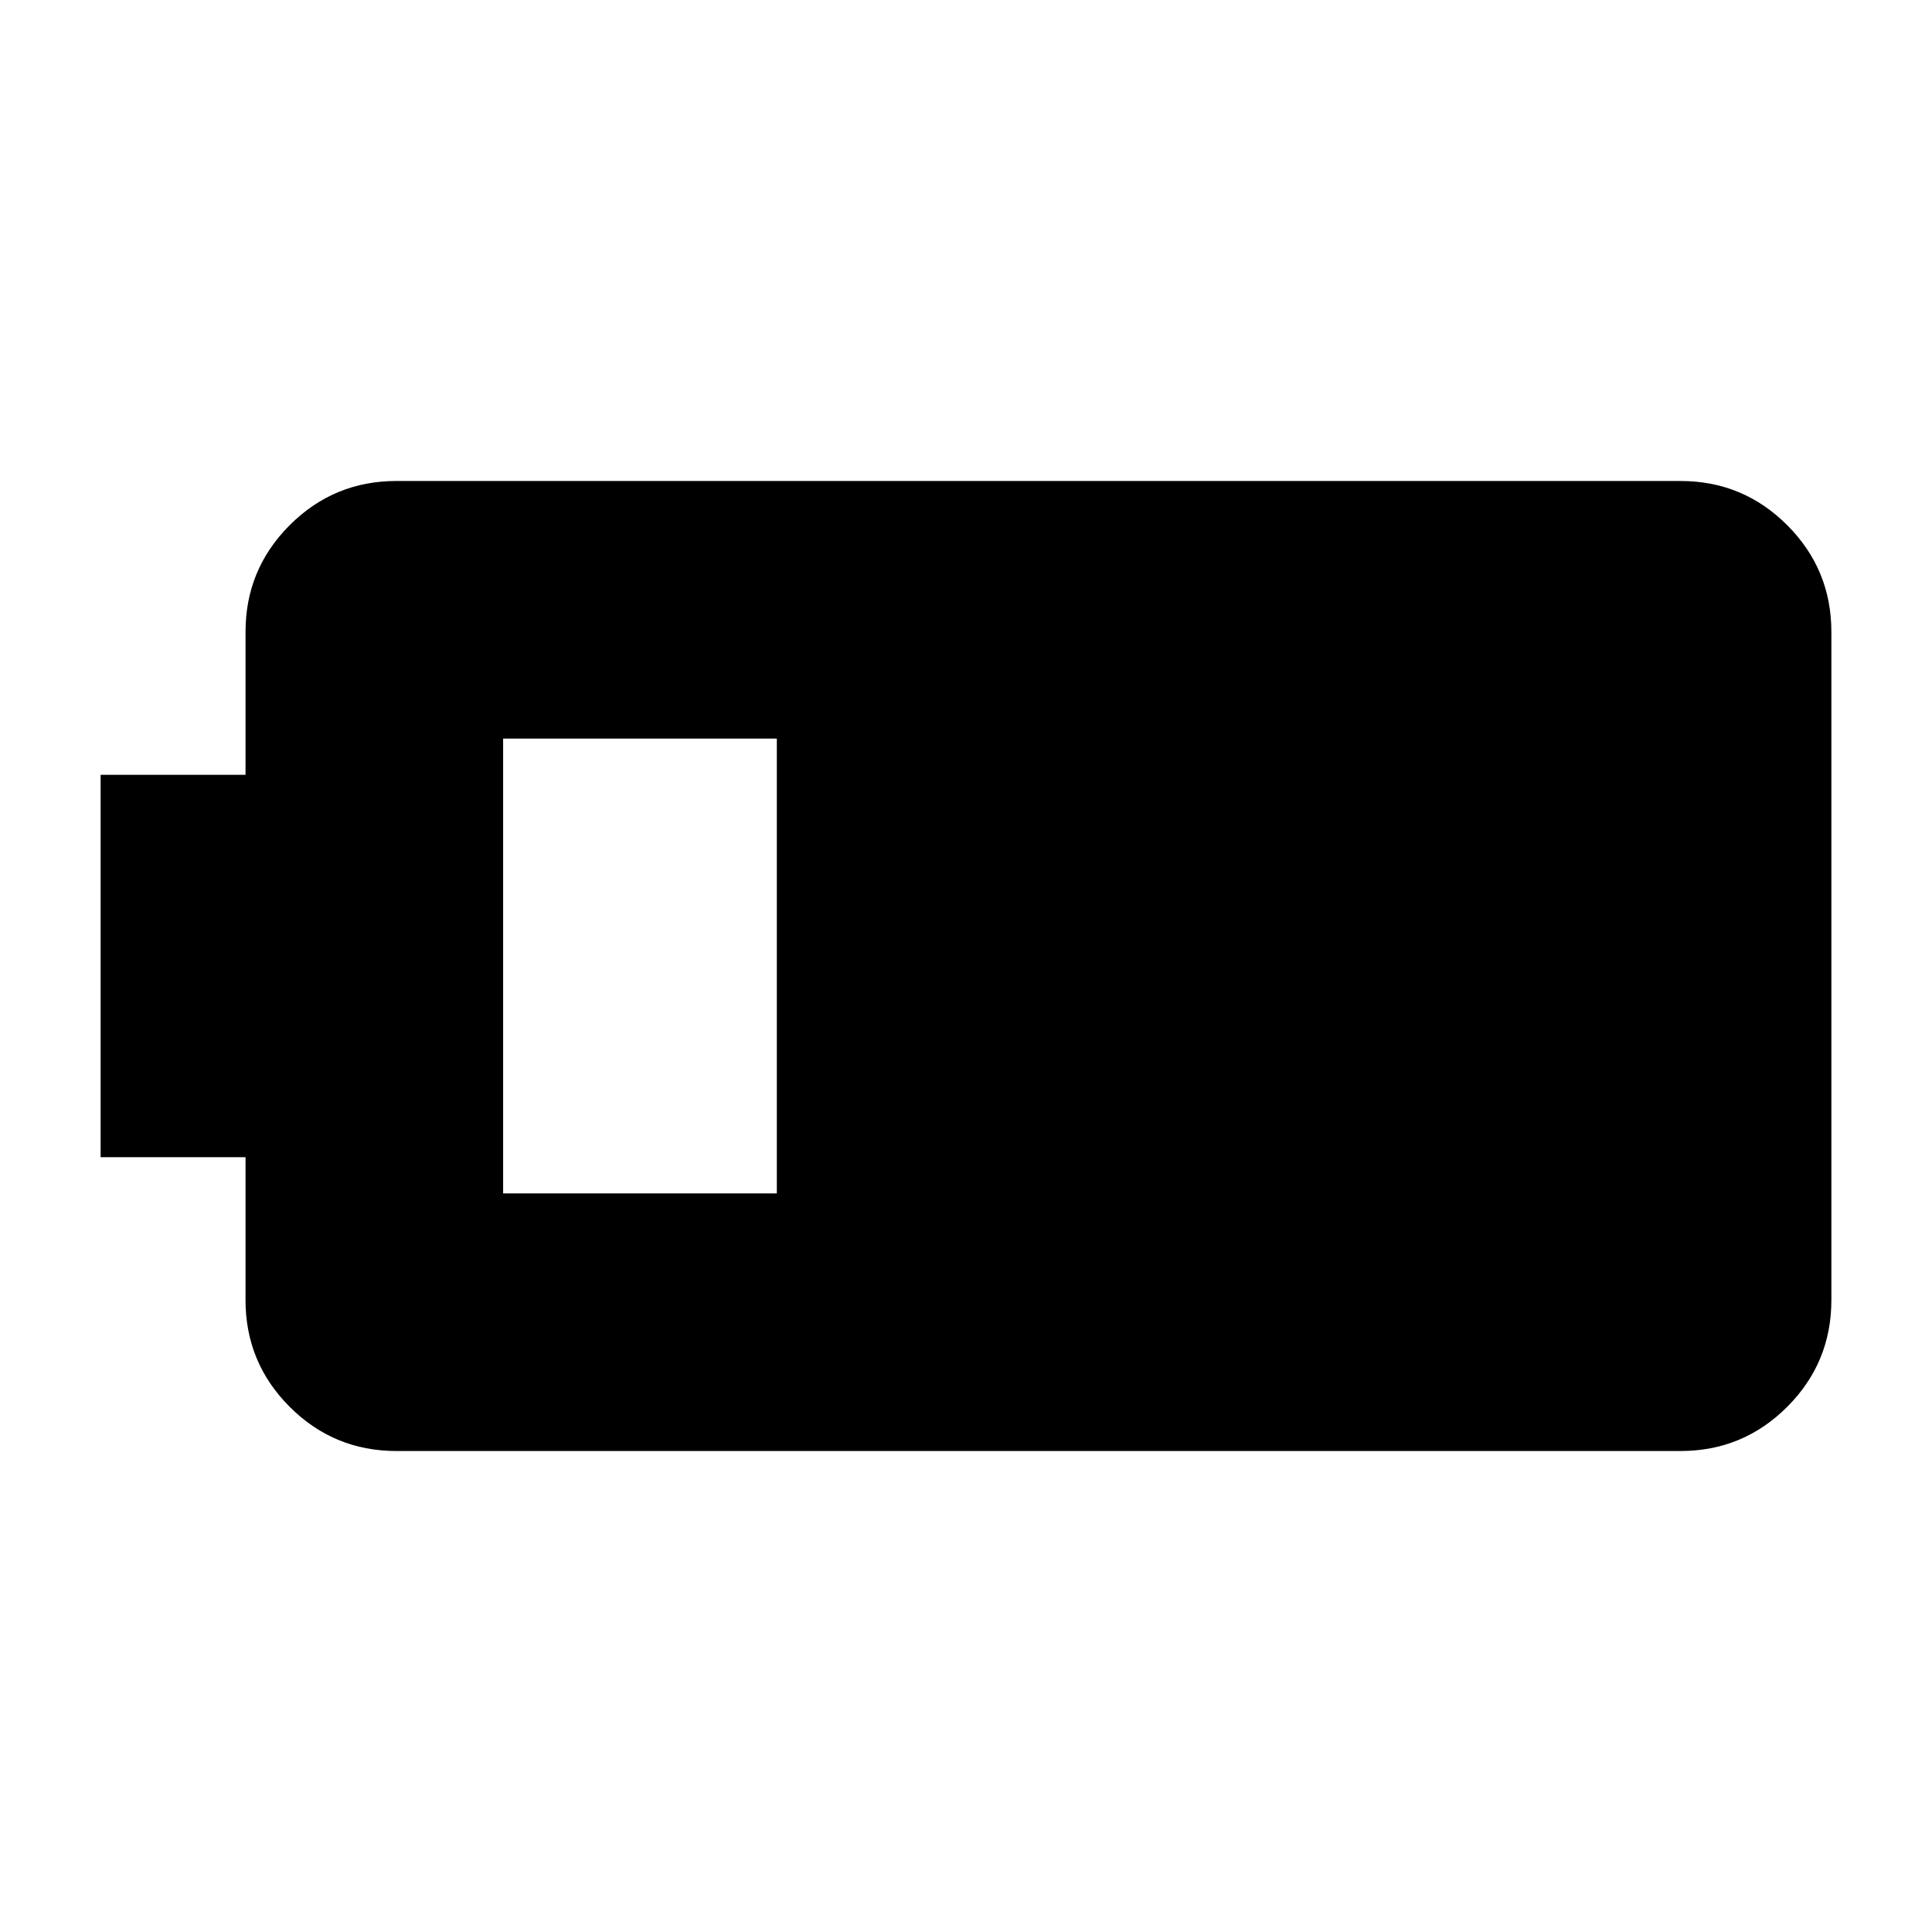 <svg xmlns="http://www.w3.org/2000/svg" height="20" viewBox="0 -960 960 960" width="20"><path d="M197-239q-31.1 0-53.05-21.95Q122-282.9 122-314v-71H50v-190h72v-71q0-31.1 21.95-53.05Q165.9-721 197-721h638q31.1 0 53.05 21.95Q910-677.1 910-646v332q0 31.1-21.95 53.05Q866.1-239 835-239H197Zm53-128h136v-226H250v226Z"/></svg>